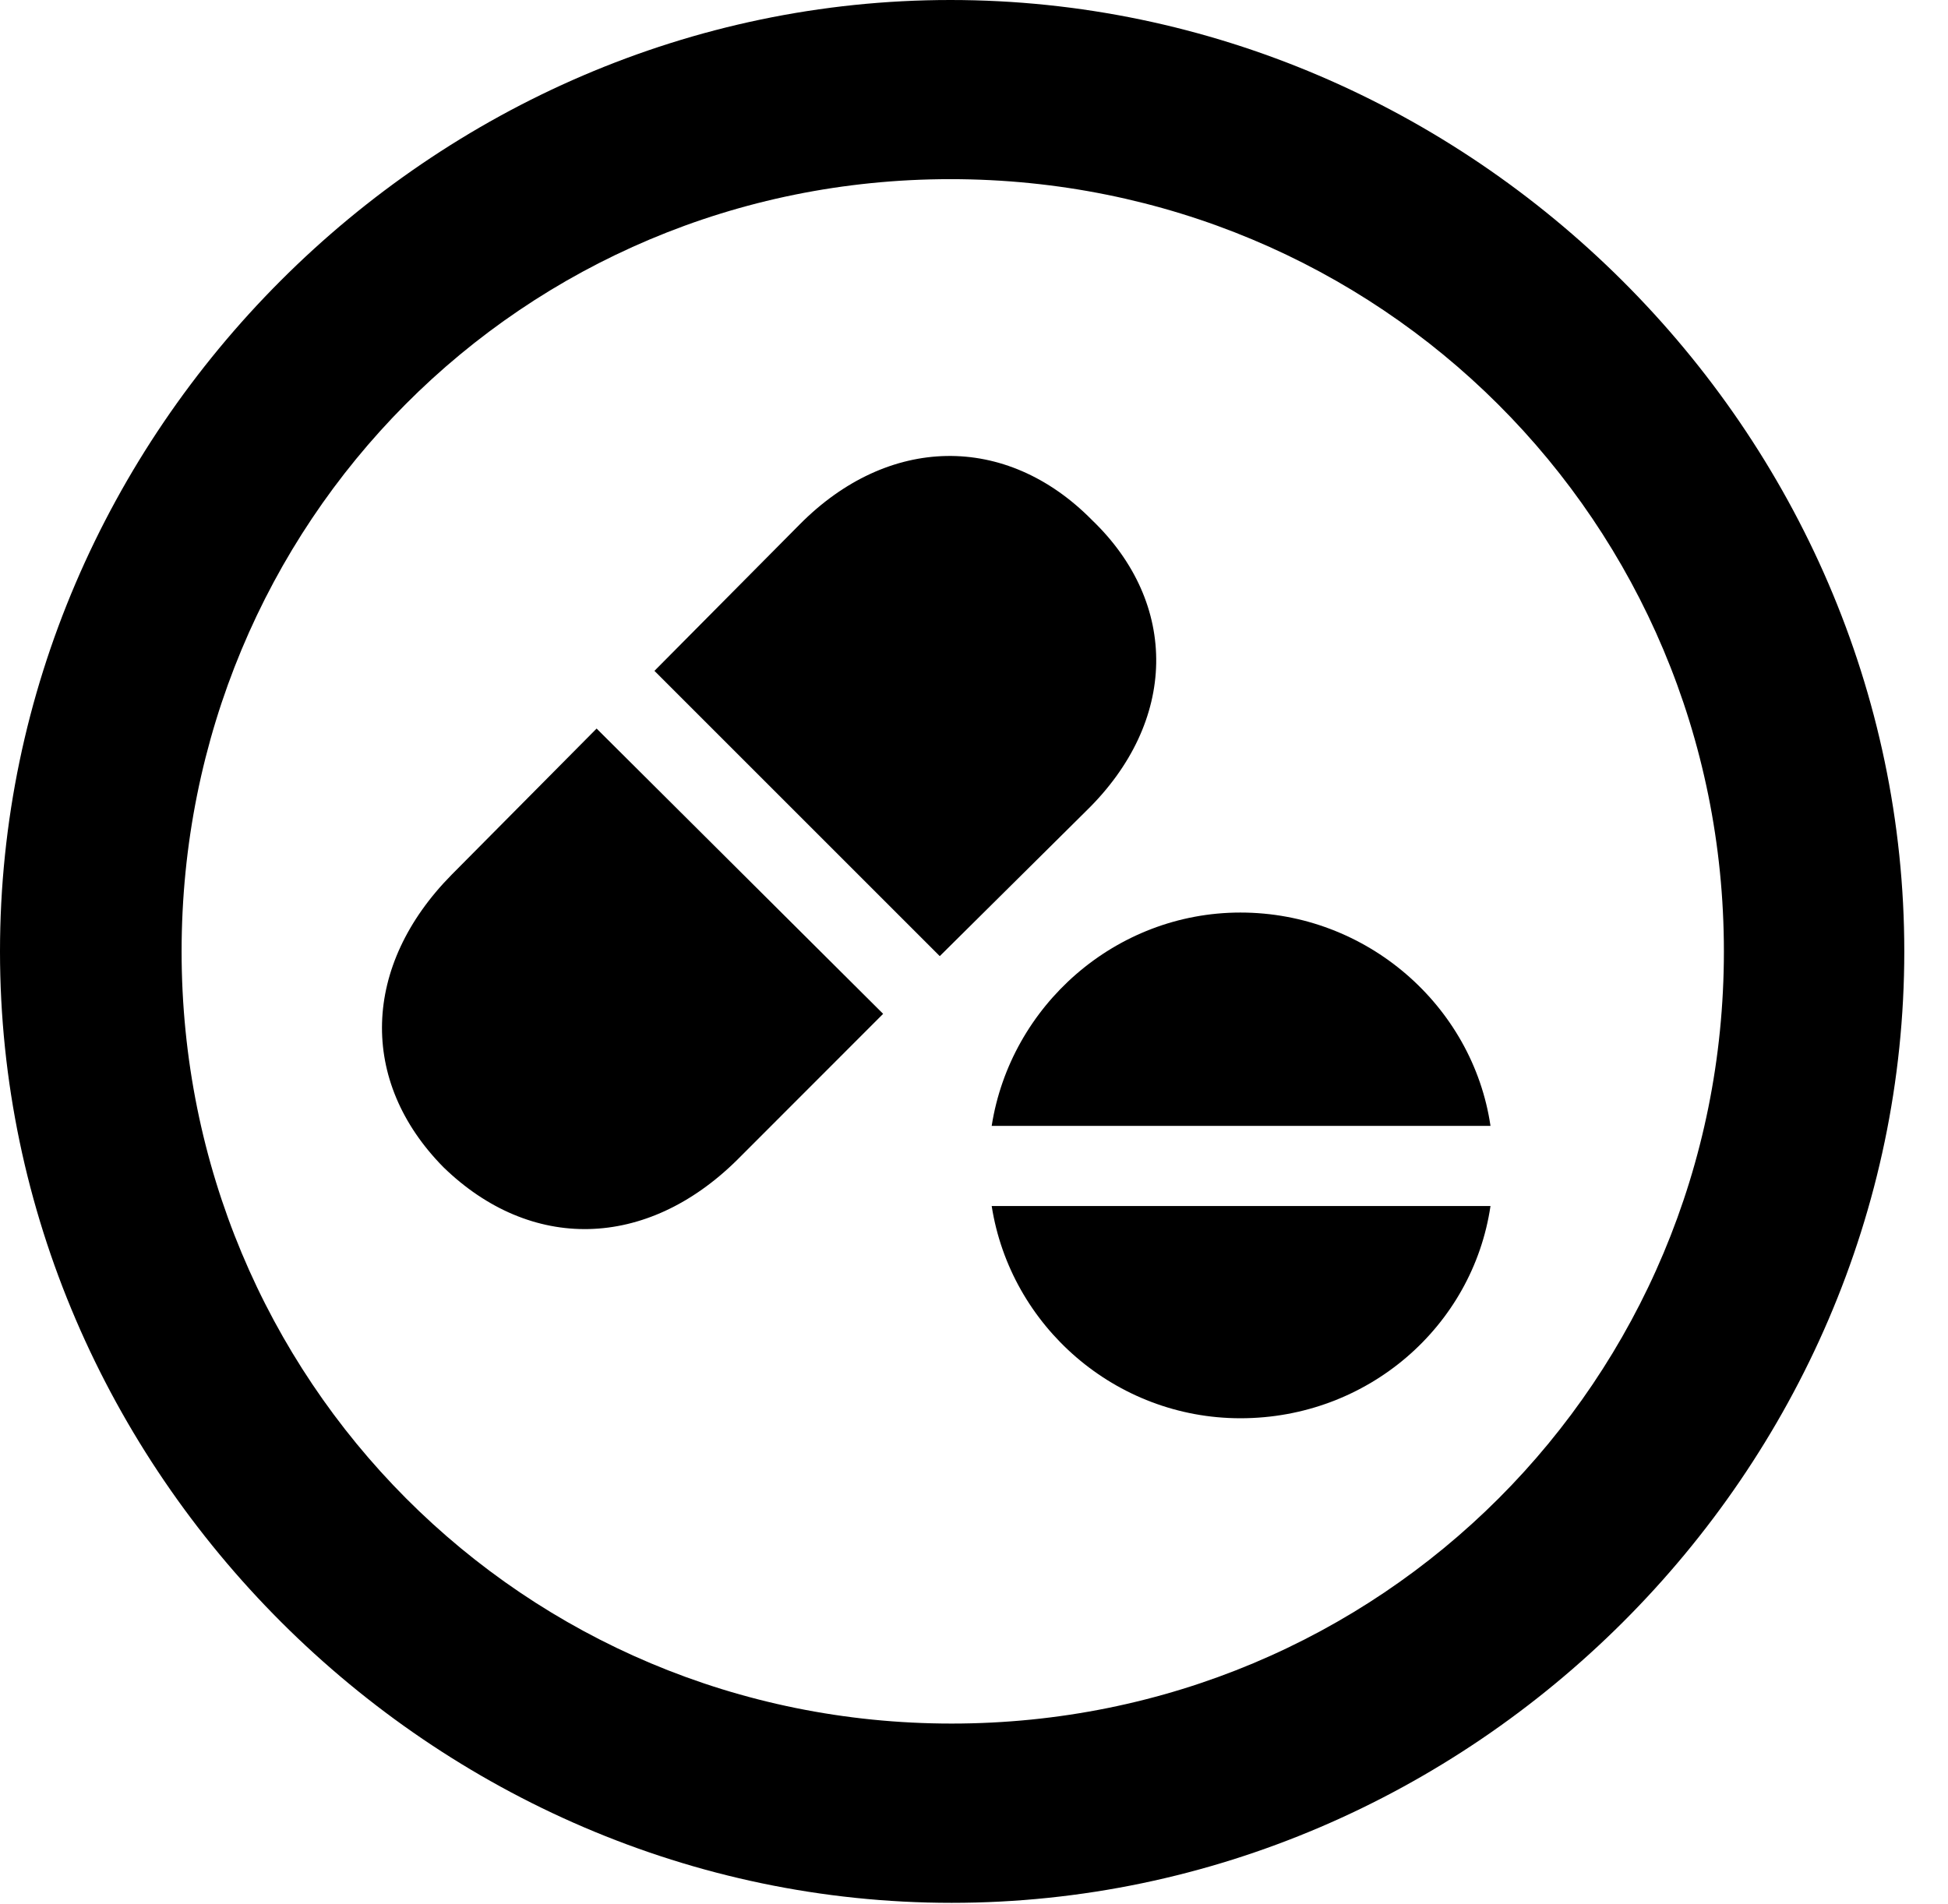 <svg version="1.1" xmlns="http://www.w3.org/2000/svg" xmlns:xlink="http://www.w3.org/1999/xlink" width="16.133" height="15.771" viewBox="0 0 16.133 15.771">
 <g>
  <rect height="15.771" opacity="0" width="16.133" x="0" y="0"/>
  <path d="M7.881 15.762C12.188 15.762 15.771 12.188 15.771 7.881C15.771 3.574 12.178 0 7.871 0C3.574 0 0 3.574 0 7.881C0 12.188 3.584 15.762 7.881 15.762ZM7.881 14.277C4.336 14.277 1.504 11.435 1.504 7.881C1.504 4.326 4.326 1.484 7.871 1.484C11.426 1.484 14.277 4.326 14.277 7.881C14.277 11.435 11.435 14.277 7.881 14.277Z" fill="currentColor"/>
  <path d="M7.783 7.92L8.994 6.719C9.756 5.977 9.766 5 9.043 4.307C8.33 3.584 7.354 3.604 6.621 4.346L5.42 5.557ZM7.314 8.398L4.941 6.035L3.74 7.246C2.998 7.998 2.969 8.955 3.672 9.668C4.395 10.371 5.352 10.352 6.104 9.609ZM12.344 9.326C12.197 8.33 11.318 7.559 10.273 7.559C9.238 7.559 8.369 8.33 8.213 9.326ZM12.344 9.99L8.213 9.99C8.369 10.986 9.238 11.748 10.273 11.748C11.328 11.748 12.197 10.986 12.344 9.99Z" fill="currentColor"/>
 </g>
</svg>

